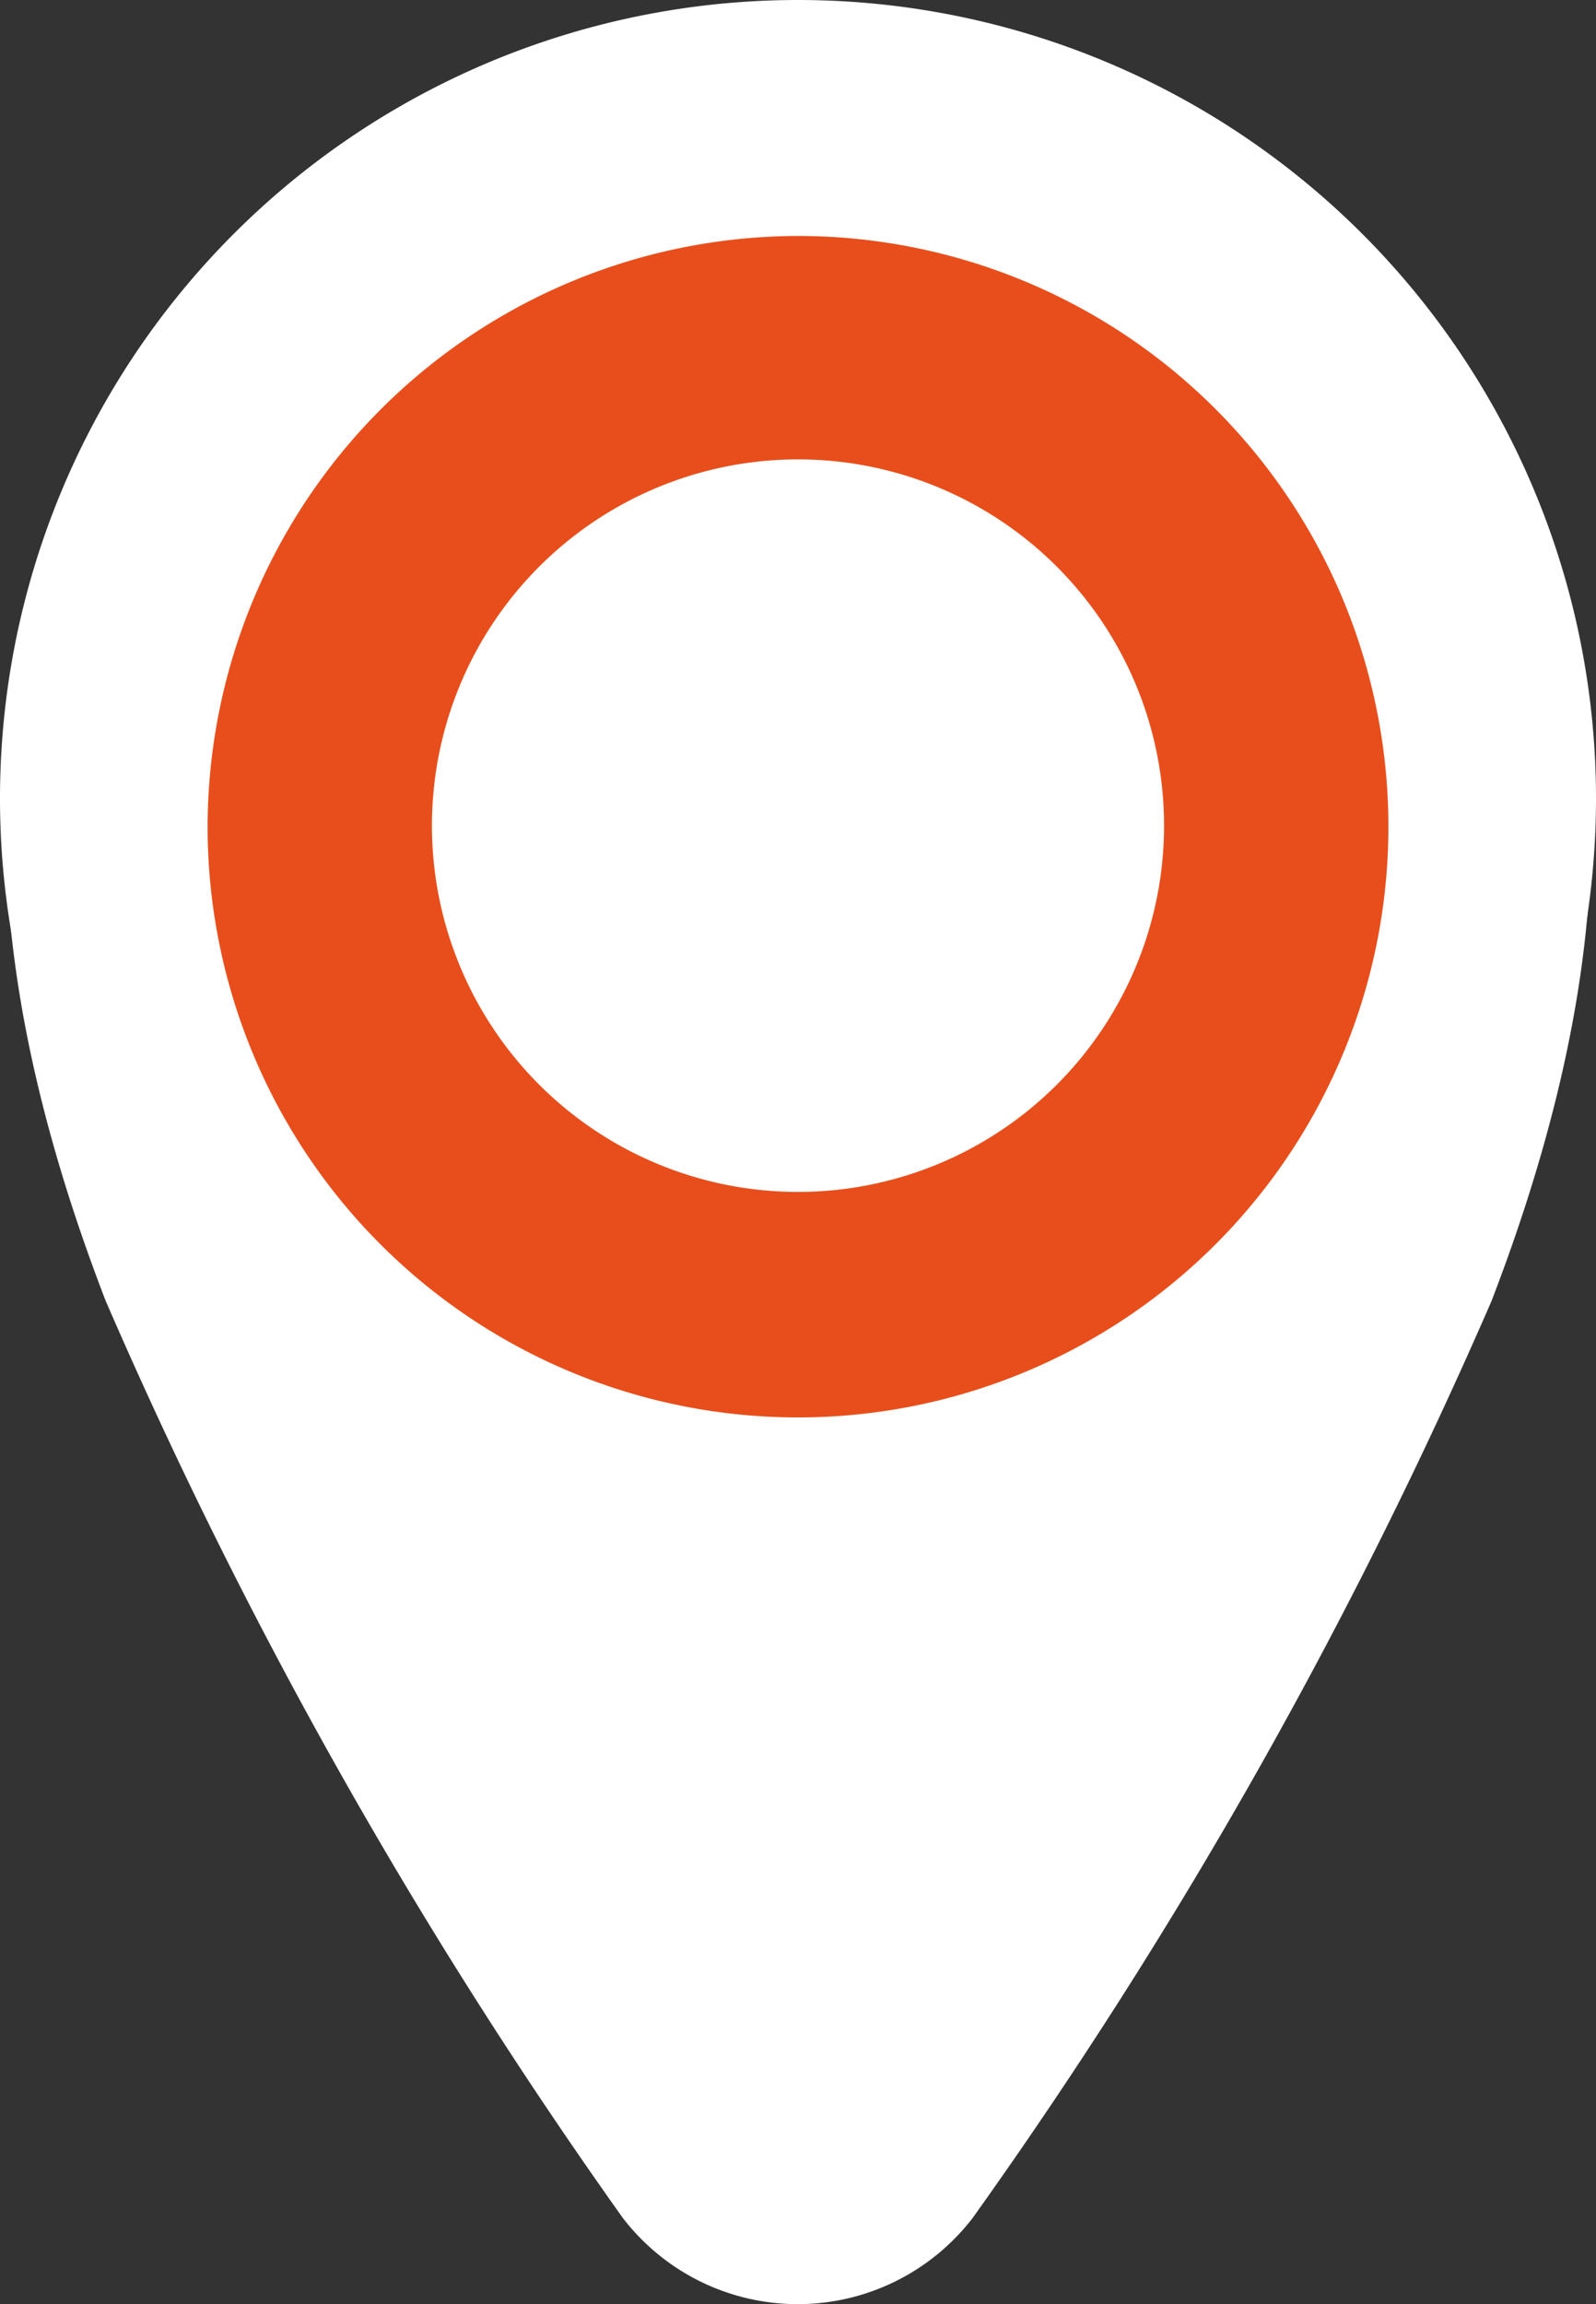 <svg id="infographie" xmlns="http://www.w3.org/2000/svg" viewBox="0 0 30.52 44.04"><rect x="0" y="0" width="30.52" height="44.04" fill="#333333" stroke="none"/><defs><style>.cls-1{fill:#fff;}.cls-2{fill:#e84e1b;}</style></defs><title>puce_trouvez-lagence</title><path class="cls-1" d="M795.95,1175.16a3.68,3.68,0,0,1-2.95-1.45,96.44,96.44,0,0,1-9.84-17.38c-2.4-6.22-2.51-11.34-.33-15.24,2.92-5.23,9.25-6.92,11.83-7.4a6.71,6.71,0,0,1,1.23-.12,7.35,7.35,0,0,1,1.4.12c2.58,0.49,8.89,2.19,11.79,7.41,2.17,3.9,2.06,9-.33,15.21a96.6,96.6,0,0,1-9.85,17.4A3.68,3.68,0,0,1,795.95,1175.16Z" transform="translate(-780.69 -1131.61)"/><path class="cls-1" d="M796,1134.07a6.6,6.6,0,0,1,1.22.11c2.51,0.47,8.65,2.12,11.45,7.16,2.09,3.76,2,8.74-.38,14.83a95.83,95.83,0,0,1-9.77,17.23,3.22,3.22,0,0,1-5.1,0,95.61,95.61,0,0,1-9.78-17.28c-2.34-6.05-2.46-11-.36-14.79,2.81-5,9-6.69,11.49-7.16a6.2,6.2,0,0,1,1.14-.11H796m0-1h-0.09a7.16,7.16,0,0,0-1.32.12c-4.64.87-18.91,5.07-11.88,23.29A96,96,0,0,0,792.6,1174a4.22,4.22,0,0,0,6.69,0,96,96,0,0,0,9.92-17.52c7-18.17-7.15-22.4-11.84-23.28a7.56,7.56,0,0,0-1.41-.13h0Z" transform="translate(-780.69 -1131.61)"/><path class="cls-1" d="M795.95,1161.63a14.76,14.76,0,1,1,14.76-14.76A14.78,14.78,0,0,1,795.95,1161.63Z" transform="translate(-780.69 -1131.61)"/><path class="cls-1" d="M795.95,1132.61a14.26,14.26,0,1,1-14.26,14.26,14.28,14.28,0,0,1,14.26-14.26m0-1a15.26,15.26,0,1,0,15.26,15.26,15.26,15.26,0,0,0-15.26-15.26h0Z" transform="translate(-780.69 -1131.61)"/><path class="cls-2" d="M795.95,1159.21a11.79,11.79,0,1,1,11.79-11.79A11.81,11.81,0,0,1,795.95,1159.21Z" transform="translate(-780.69 -1131.61)"/><path class="cls-1" d="M795.95,1136.12a11.29,11.29,0,1,1-11.29,11.29,11.31,11.31,0,0,1,11.29-11.29m0-1a12.29,12.29,0,1,0,12.29,12.29,12.29,12.29,0,0,0-12.29-12.29h0Z" transform="translate(-780.69 -1131.61)"/><circle class="cls-1" cx="15.26" cy="15.81" r="6.52"/><path class="cls-1" d="M795.95,1141.39a6,6,0,1,1-6,6,6,6,0,0,1,6-6m0-1a7,7,0,1,0,7,7,7,7,0,0,0-7-7h0Z" transform="translate(-780.69 -1131.61)"/></svg>